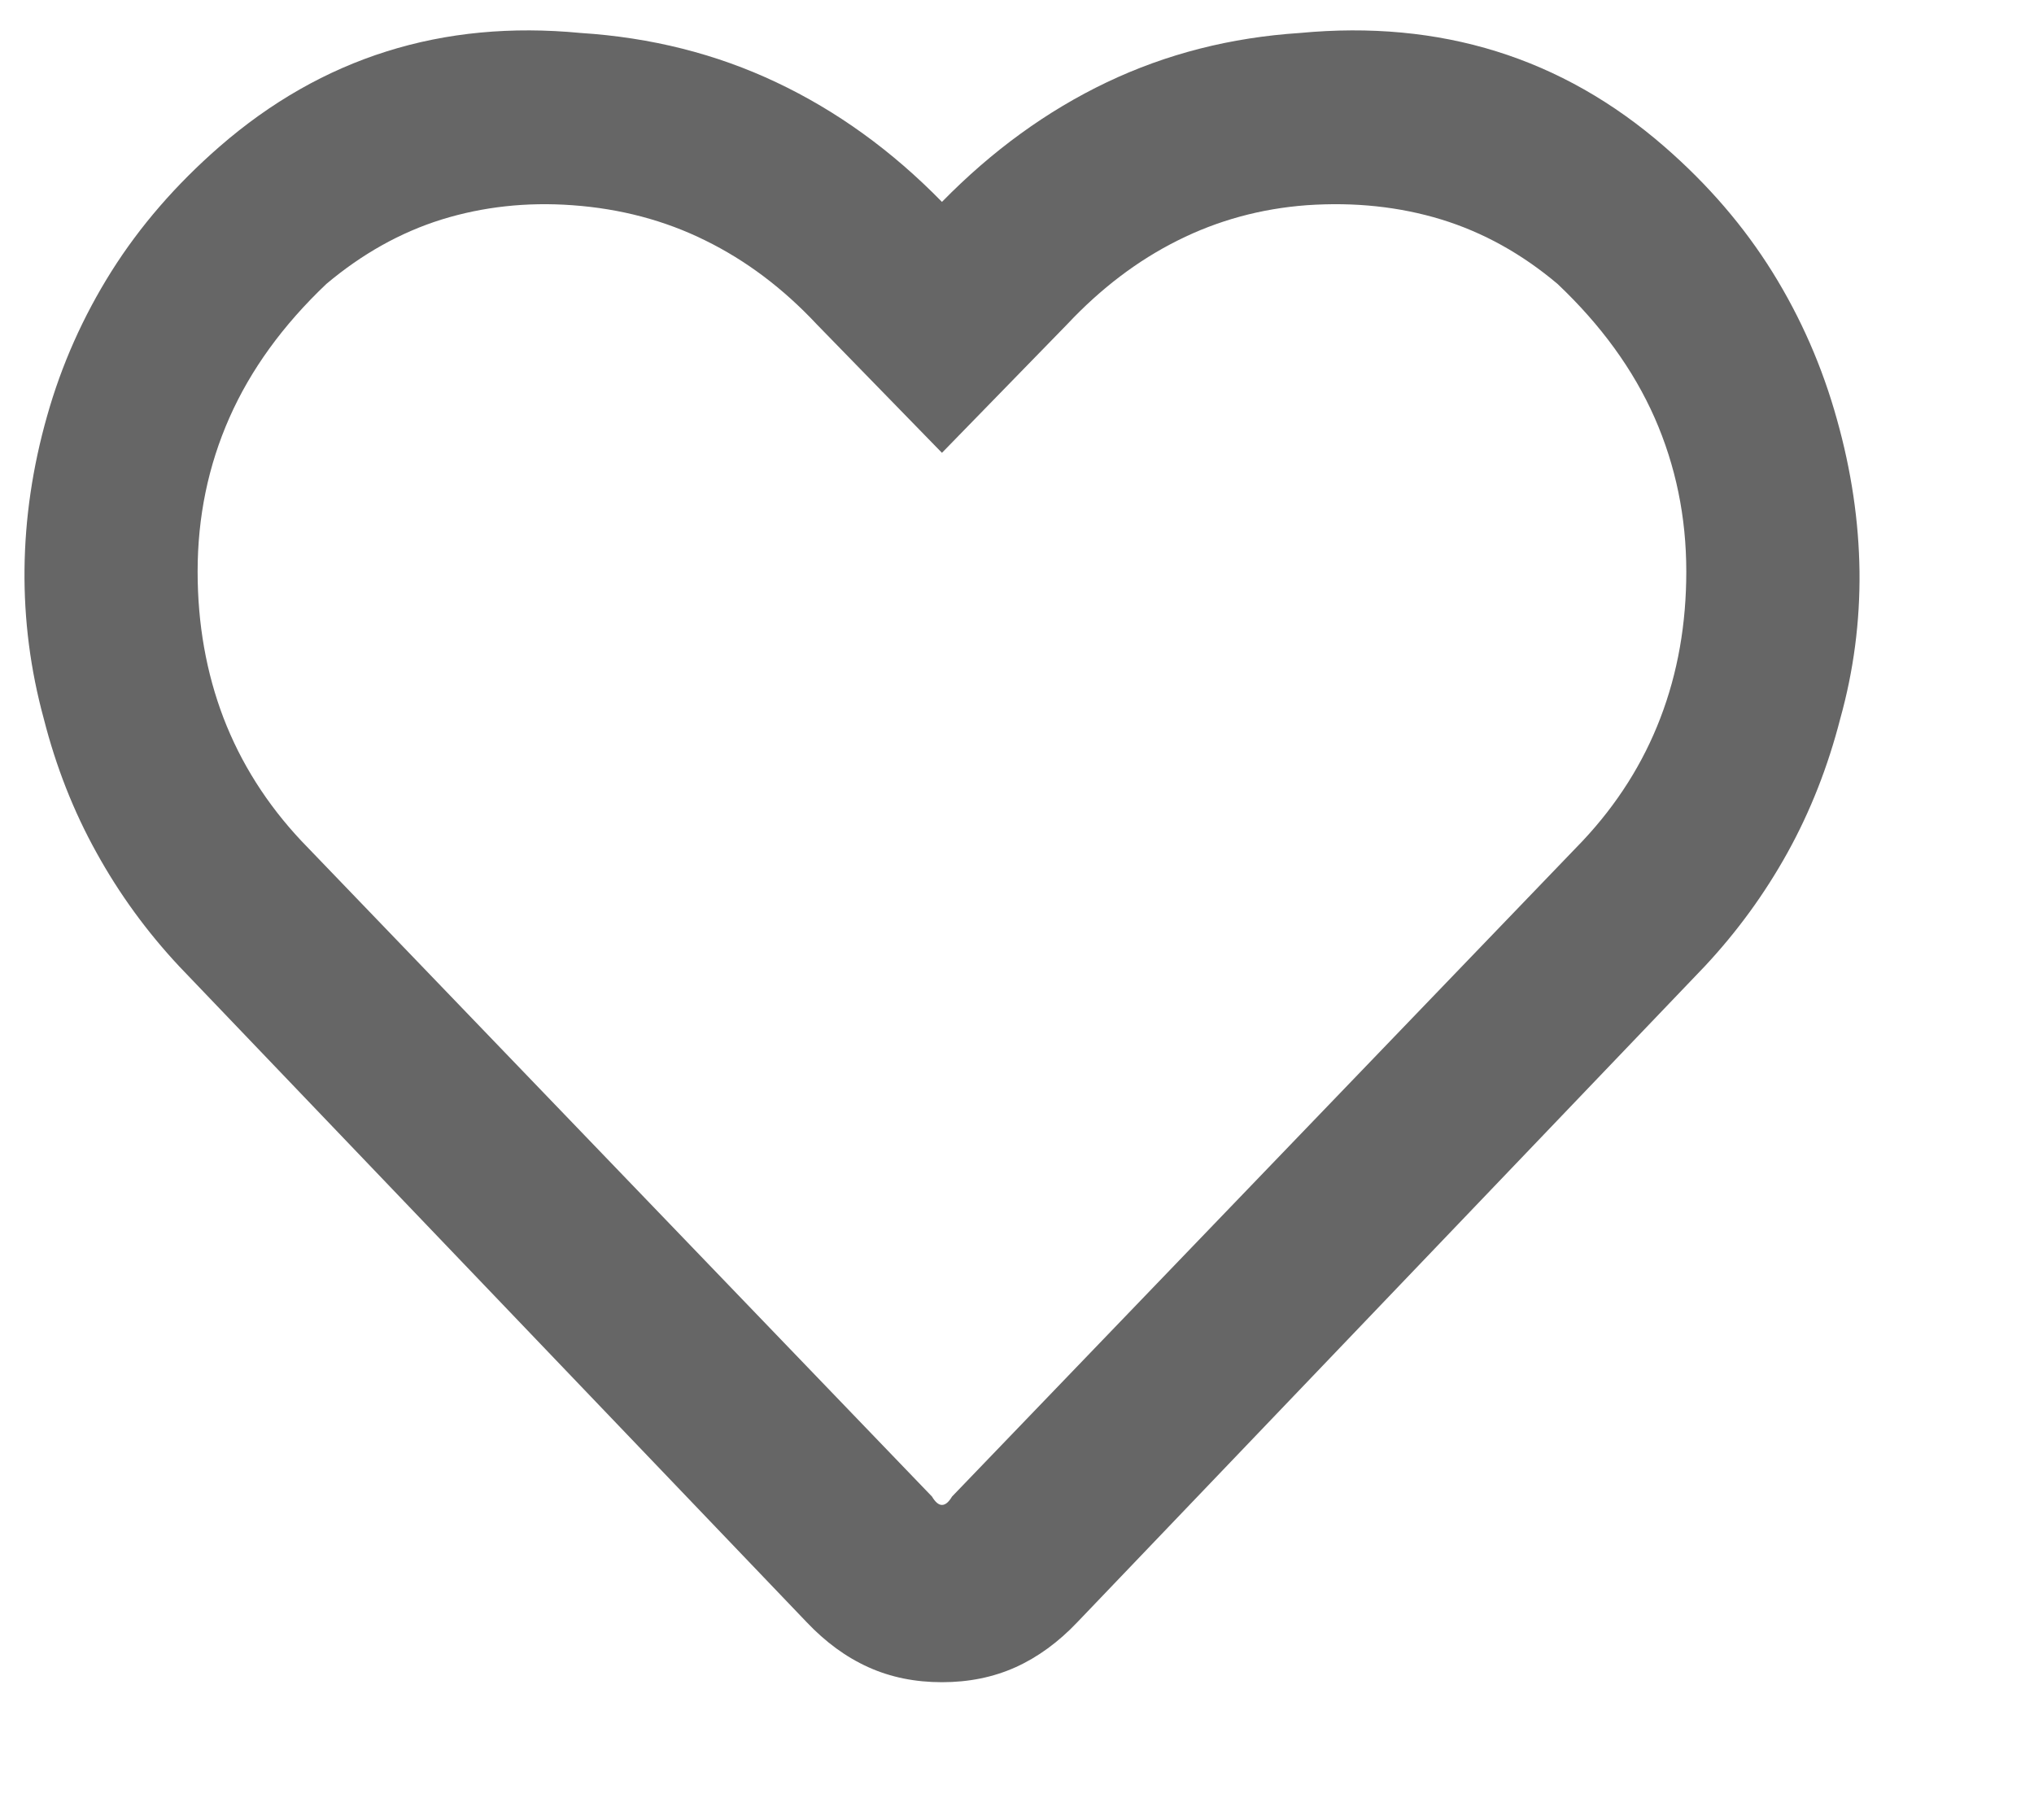 <svg width="19" height="17" viewBox="0 0 19 17" fill="none" xmlns="http://www.w3.org/2000/svg">
<g id="Label" clip-path="url(#clip0_1_346)">
<path id="Vector" d="M15.549 1.371C15.956 1.725 16.291 2.115 16.557 2.542C16.823 2.97 17.023 3.428 17.159 3.917C17.294 4.397 17.364 4.871 17.37 5.339C17.375 5.808 17.315 6.266 17.19 6.714C17.075 7.162 16.911 7.579 16.698 7.964C16.484 8.35 16.226 8.704 15.924 9.027L10.065 15.152C9.888 15.339 9.695 15.48 9.487 15.574C9.278 15.668 9.049 15.714 8.799 15.714C8.549 15.714 8.32 15.668 8.112 15.574C7.903 15.48 7.711 15.339 7.534 15.152L1.674 9.027C1.372 8.704 1.114 8.35 0.901 7.964C0.687 7.579 0.523 7.162 0.409 6.714C0.284 6.256 0.224 5.79 0.229 5.316C0.234 4.842 0.304 4.365 0.44 3.886C0.575 3.407 0.776 2.957 1.041 2.535C1.307 2.113 1.643 1.725 2.049 1.371C2.528 0.954 3.049 0.657 3.612 0.48C4.174 0.303 4.778 0.246 5.424 0.308C6.081 0.35 6.69 0.503 7.252 0.769C7.815 1.035 8.331 1.407 8.799 1.886C9.268 1.407 9.781 1.035 10.338 0.769C10.896 0.503 11.497 0.35 12.143 0.308C12.799 0.246 13.411 0.303 13.979 0.48C14.547 0.657 15.07 0.954 15.549 1.371ZM14.784 7.855C15.107 7.511 15.349 7.128 15.51 6.707C15.672 6.285 15.752 5.829 15.752 5.339C15.752 4.829 15.653 4.35 15.456 3.902C15.258 3.454 14.956 3.037 14.549 2.652C14.216 2.371 13.854 2.17 13.463 2.05C13.073 1.931 12.653 1.886 12.206 1.917C11.778 1.949 11.377 2.058 11.002 2.246C10.627 2.433 10.284 2.694 9.971 3.027L8.799 4.23L7.627 3.027C7.315 2.694 6.969 2.433 6.588 2.246C6.208 2.058 5.794 1.949 5.346 1.917C4.919 1.886 4.513 1.931 4.127 2.05C3.742 2.17 3.383 2.371 3.049 2.652C2.643 3.037 2.341 3.454 2.143 3.902C1.945 4.35 1.846 4.829 1.846 5.339C1.846 5.829 1.927 6.285 2.088 6.707C2.25 7.128 2.492 7.511 2.815 7.855L8.706 13.98C8.737 14.032 8.768 14.058 8.799 14.058C8.831 14.058 8.862 14.032 8.893 13.98L14.784 7.855Z" fill="#666666"/>
</g>
<defs>
<clipPath id="clip0_1_346">
<rect width="18" height="16" fill="white" transform="matrix(1 0 0 -1 0.229 16.136)"/>
</clipPath>
</defs>
</svg>
